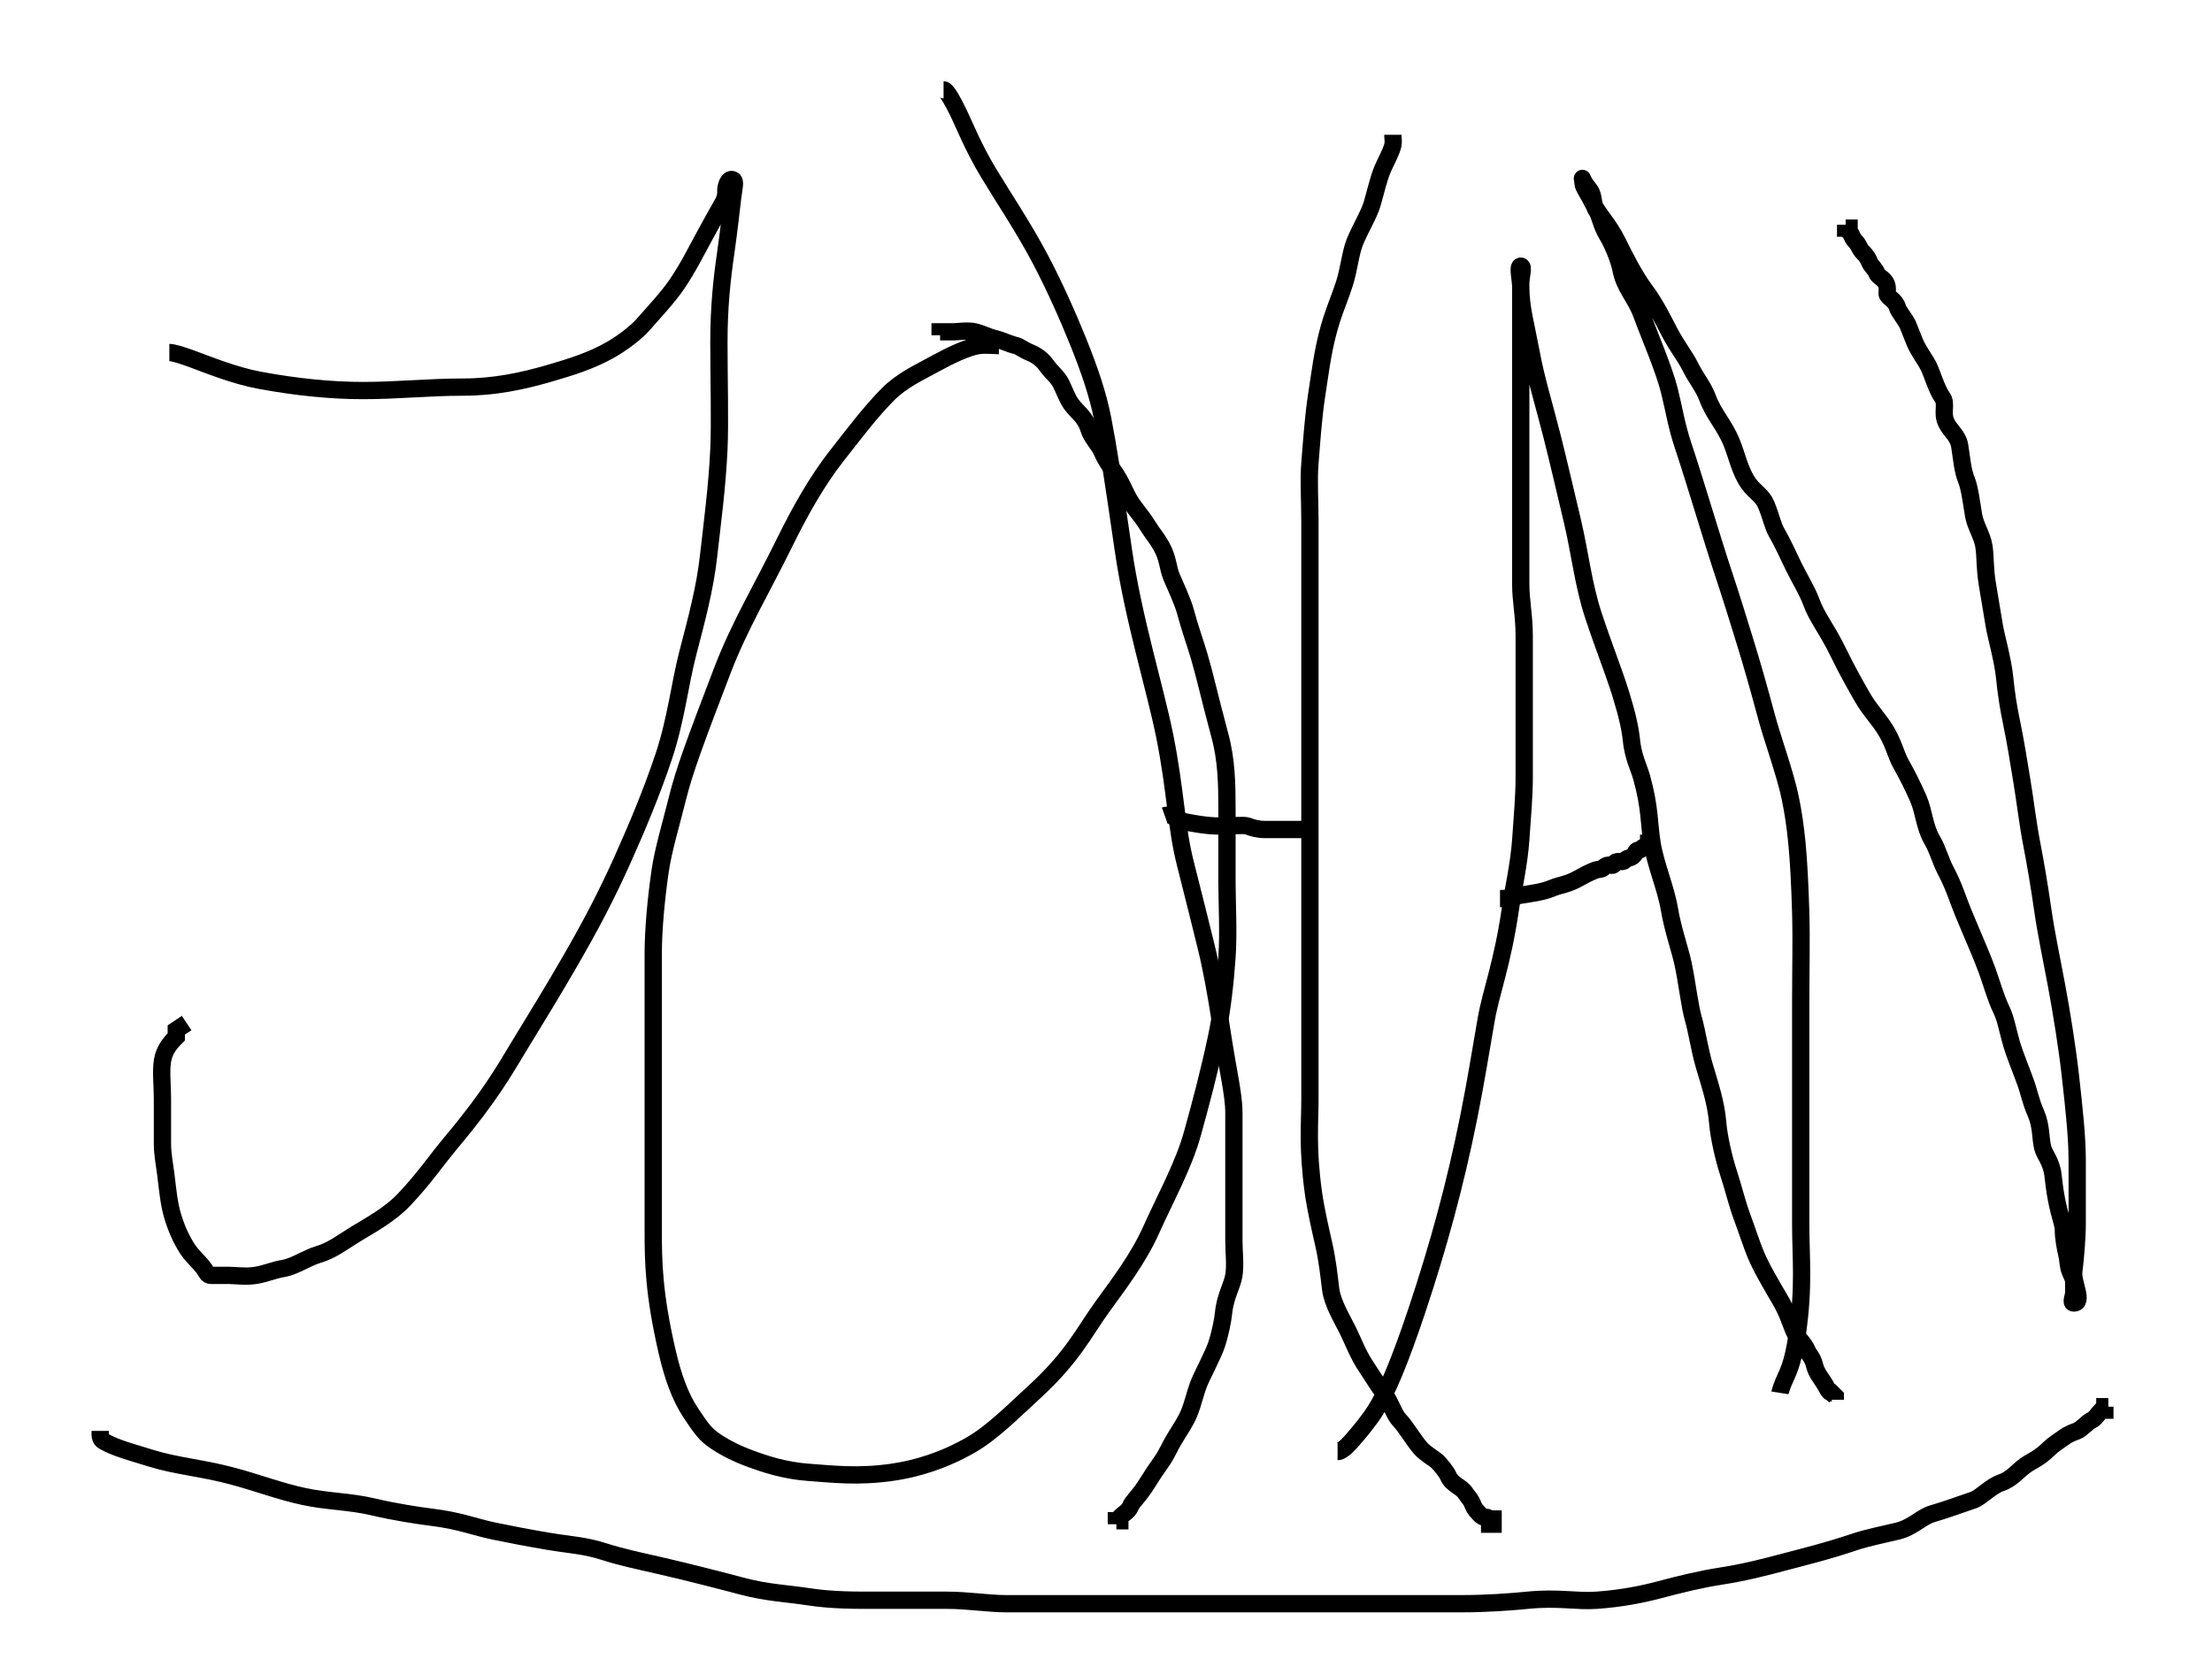 <svg width="640" height="480" xmlns="http://www.w3.org/2000/svg">
 <!-- Created with SVG-edit - http://svg-edit.googlecode.com/ -->
 <g>
  <title>Layer 1</title>
  <path d="m49,102c1,0 3.133,0.57 7,2c4.194,1.552 11.843,4.665 19,6c10.858,2.026 21,3 30,3c10,0 19,-1 29,-1c9,0 17.083,-1.694 25,-4c6.072,-1.768 12.198,-3.633 18,-7c3.118,-1.81 7.147,-4.863 9,-7c3.276,-3.777 7.21,-7.851 10,-12c3.254,-4.839 5.194,-8.889 8,-14c2.152,-3.92 3.19,-5.882 5,-9c1.122,-1.934 1,-3 1,-4c0,-1 0.693,-3.541 2,-3c0.924,0.383 0.367,2.022 0,5c-0.504,4.092 -1.123,9.981 -2,16c-1.163,7.978 -2,16 -2,26c0,11 0.363,23.008 0,31c-0.501,11.034 -2,22 -3,31c-1,9 -3.366,17.897 -6,28c-2.326,8.921 -3.377,19.189 -7,30c-3.423,10.212 -7.588,20.175 -12,30c-4.58,10.199 -9.167,18.901 -15,29c-5.149,8.915 -9.64,16.21 -15,25c-3.754,6.157 -8.049,13.959 -19,27c-5.023,5.981 -8.085,10.754 -14,17c-4.403,4.649 -10.196,7.649 -14,10c-4.253,2.629 -7.041,4.847 -11,6c-3.036,0.884 -6.879,3.493 -10,4c-2.961,0.481 -4.879,1.493 -8,2c-2.961,0.481 -6,0 -8,0c-2,0 -3,0 -5,0c-1,0 -1.173,-0.853 -2,-2c-1.307,-1.814 -3.513,-3.594 -5,-6c-1.663,-2.69 -2.955,-5.549 -4,-9c-1.159,-3.828 -1.496,-7.908 -2,-12c-0.367,-2.978 -1,-6 -1,-9c0,-4 0,-9 0,-13c0,-4 -0.481,-8.039 0,-11c0.507,-3.121 2,-5 4,-7l0,-2l3,-2" id="svg_8" stroke-width="5" stroke="#000000" fill="none"/>
  <path d="m289,100c-1,0 -4.026,-0.32 -6,0c-3.121,0.507 -8.08,2.848 -12,5c-5.111,2.806 -10,5 -14,9c-5,5 -9.696,11.228 -15,18c-5.685,7.258 -10.662,16.158 -15,25c-6.503,13.256 -13.021,23.992 -18,37c-8.034,20.987 -11,29 -13,37c-2,8 -4.123,14.981 -5,21c-1.163,7.978 -2,17 -2,24c0,9 0,17 0,27c0,10 0,18 0,27c0,9 0,18 0,26c0,9 0.124,18.178 4,35c1.635,7.094 3.746,13.161 7,18c2.79,4.149 4,6 7,8c3,2 6.133,3.57 10,5c4.194,1.552 9.947,3.499 17,4c6.982,0.496 14.097,1.387 24,0c7.21,-1.01 15.264,-3.511 23,-8c6.237,-3.619 12.233,-9.733 18,-15c11.487,-10.49 14.467,-17.359 20,-25c4.58,-6.326 10.336,-13.841 14,-22c4.412,-9.825 9.468,-18.857 12,-28c2.461,-8.885 4.845,-17.785 7,-28c1.664,-7.889 2.499,-15.947 3,-23c0.496,-6.982 0,-16 0,-22c0,-7 0,-14 0,-21c0,-7 -0.117,-13.968 -2,-21c-3.199,-11.948 -4.466,-17.838 -6,-23c-1.453,-4.888 -2.691,-8.072 -4,-13c-0.812,-3.056 -3.144,-7.934 -4,-10c-1.21,-2.922 -0.969,-5.412 -3,-9c-1.394,-2.461 -2.513,-3.594 -4,-6c-1.663,-2.69 -3.513,-4.594 -5,-7c-1.663,-2.69 -2.385,-5.372 -5,-9c-0.827,-1.147 -2.235,-3.152 -3,-5c-1.082,-2.613 -3.131,-4.129 -4,-7c-1.045,-3.451 -3.346,-4.705 -5,-7c-1.307,-1.814 -2,-4 -3,-6c-1,-2 -2.693,-3.186 -4,-5c-0.827,-1.147 -2.078,-2.79 -5,-4c-2.066,-0.856 -3.027,-1.77 -4,-2c-2.176,-0.514 -4.053,-1.54 -6,-2c-2.176,-0.514 -3.824,-1.486 -6,-2c-1.947,-0.46 -5,0 -6,0c-1,0 -3,0 -4,0l0,1" id="svg_9" stroke-width="5" stroke="#000000" fill="none"/>
  <path d="m273,26c1,0 3,4 4,6c2,4 4.386,10.337 9,18c4.437,7.37 10.197,15.894 15,25c4.173,7.911 8.162,16.933 11,24c3.184,7.929 5.641,15.061 7,22c1.585,8.092 2.829,16.138 6,38c2.927,20.185 9.18,39.963 12,54c3.206,15.96 3.225,26.169 6,37c2.354,9.19 4.534,18.097 6,24c1.525,6.138 2.919,14.012 4,21c1.86,12.022 2.519,15.039 3,18c0.507,3.121 1,6 1,9c0,3 0,6 0,10c0,2 0,5 0,8c0,2 0,6 0,10c0,3 0,6 0,9c0,3 0.481,7.039 0,10c-0.507,3.121 -2.498,5.926 -3,11c-0.197,1.99 -1,6 -2,9c-1,3 -3.918,8.387 -5,11c-1.148,2.772 -1.79,6.078 -3,9c-0.856,2.066 -2.513,4.594 -4,7c-1.663,2.69 -2.346,4.705 -4,7c-1.307,1.814 -2.824,4.098 -4,6c-2.629,4.253 -4.235,5.152 -5,7c-0.541,1.307 -2,2 -3,3l0,1l-1,0l0,1" id="svg_10" stroke-width="5" stroke="#000000" fill="none"/>
  <path d="m403,39c0,1 0.23,2.027 0,3c-0.514,2.176 -2.144,4.934 -3,7c-1.21,2.922 -1.847,6.041 -3,10c-0.884,3.036 -3.289,6.868 -5,11c-1.21,2.922 -1.731,8.077 -3,12c-1.657,5.124 -3.475,8.862 -5,15c-1.466,5.903 -2.07,10.989 -3,17c-1.081,6.988 -1.498,13.938 -2,20c-0.412,4.983 0,11 0,17c0,4 0,7 0,11c0,6 0,9 0,18c0,4 0,10 0,17c0,5 0,12 0,20c0,7 0,14 0,21c0,8 0,15 0,22c0,8 0,15 0,21c0,5 0,12 0,18c0,7 0,12 0,19c0,7 -0.782,14.084 1,27c0.697,5.051 2.095,10.977 3,15c1.119,4.975 1.511,9.03 2,13c0.504,4.092 3.416,8.761 5,12c1.389,2.841 3,7 5,10c2,3 3.519,5.558 6,9c1.307,1.814 2.419,5.419 4,7c1.581,1.581 3.928,5.611 6,8c1.465,1.689 4,3 5,4c1,1 2.617,3.076 3,4c1.082,2.613 3.824,3.098 5,5c0.526,0.851 1.459,1.693 2,3c0.383,0.924 0.586,1.586 2,3c0.707,0.707 1,1 2,1c1,0 1,1 1,2l1,0l0,-1l0,-3" id="svg_11" stroke-width="5" stroke="#000000" fill="none"/>
  <path d="m337,236c0,0 1.076,-0.383 2,0c1.307,0.541 1.879,1.493 5,2c0.987,0.16 5,1 9,1c3,0 7.076,-0.383 8,0c1.307,0.541 3,1 5,1c2,0 3,0 4,0c1,0 2,0 3,0c1,0 2,0 3,0l1,0" id="svg_12" stroke-width="5" stroke="#000000" fill="none"/>
  <path d="m387,420c1,0 2.52,-1.324 4,-3c2.386,-2.703 5.072,-5.953 7,-9c3.118,-4.927 7,-14 12,-29c6,-18 11,-36 15,-56c2,-10 3.277,-18.099 5,-28c1.414,-8.124 4.674,-16.044 7,-32c0.877,-6.019 2.499,-12.947 3,-20c0.496,-6.982 1,-13 1,-18c0,-6 0,-10 0,-15c0,-4 0,-8 0,-12c0,-5 0,-10 0,-14c0,-6 -1,-10 -1,-15c0,-4 0,-8 0,-11c0,-4 0,-7 0,-11c0,-3 0,-9 0,-12c0,-3 0,-5 0,-7c0,-3 0,-5 0,-8c0,-3 0,-5 0,-8c0,-2 0,-5 0,-8c0,-2 0,-5 0,-8c0,-4 0,-6 0,-8c0,-2 0,-4 0,-6c0,-2 1,-5 0,-5c-1,0 0,4 0,6c0,6 1.486,10.894 3,19c1.48,7.925 3.733,15.064 6,24c1.79,7.057 4.105,16.974 6,25c2.118,8.973 3.113,18.244 6,27c3.084,9.354 5.848,16.045 8,23c1.869,6.042 2.704,10.015 3,13c0.502,5.074 2.156,7.952 3,11c2.461,8.885 2.039,13.077 3,19c1.013,6.243 4,13 5,19c1,6 3.16,11.963 4,16c1.239,5.955 1.847,12.041 3,16c0.884,3.036 1.847,9.041 3,13c1.768,6.072 3.498,10.938 4,17c0.33,3.986 1.731,10.077 3,14c1.657,5.124 2.57,9.133 4,13c1.552,4.194 2.79,8.078 4,11c1.711,4.132 5.19,9.882 7,13c2.245,3.868 2.79,6.078 4,9c0.856,2.066 2.918,3.387 4,6c0.383,0.924 1.486,1.824 2,4c0.23,0.973 0.693,2.186 2,4c1.654,2.295 2,4 3,4l1,1l0,1l0,-2" id="svg_13" stroke-width="5" stroke="#000000" fill="none"/>
  <path d="m434,260c3,0 4.026,-0.68 6,-1c3.121,-0.507 6.228,-0.852 9,-2c2.613,-1.082 4.412,-0.969 8,-3c1.231,-0.697 2.693,-1.459 4,-2c1.848,-0.765 2.293,-0.293 3,-1c1.414,-1.414 2.617,-0.076 3,-1c0.541,-1.307 2.293,-0.293 3,-1c0.707,-0.707 1.076,-0.617 2,-1c1.307,-0.541 1,-2 2,-2c1,0 1,-1 2,-1l1,0l0,-1l1,0" id="svg_14" stroke-width="5" stroke="#000000" fill="none"/>
  <path d="m515,403c0,0 0.144,-0.934 1,-3c1.21,-2.922 2.668,-4.877 4,-14c2.028,-13.888 1,-22 1,-32c0,-9 0,-20 0,-31c0,-12 0,-22 0,-32c0,-10 0.235,-19.003 0,-27c-0.5,-17.022 -1.388,-25.101 -3,-33c-1.456,-7.133 -5.117,-16.968 -7,-24c-2.133,-7.966 -4.131,-14.958 -6,-21c-2.152,-6.955 -4,-13 -6,-19c-2,-6 -4.131,-12.958 -6,-19c-2.152,-6.955 -4,-13 -6,-19c-2,-6 -2.534,-10.097 -4,-16c-1.525,-6.138 -5.825,-16.061 -8,-22c-1.852,-5.057 -4.982,-7.712 -6,-13c-0.567,-2.946 -2.513,-7.594 -4,-10c-1.663,-2.69 -2.173,-5.853 -3,-7c-1.307,-1.814 -0.693,-4.186 -2,-6c-0.827,-1.147 -1.459,-1.693 -2,-3c-0.383,-0.924 0,0 0,1c0,1 1.611,3.159 3,6c1.584,3.239 4.409,5.776 7,11c2.393,4.824 5,10 8,14c3,4 5.532,9.199 7,12c2.321,4.429 4.611,7.159 6,10c1.584,3.239 3.912,6.031 5,9c1.852,5.057 4.769,7.613 7,13c1.578,3.809 2.385,8.372 5,12c1.654,2.295 3.918,3.387 5,6c1.531,3.696 1.878,6.066 3,8c1.81,3.118 3.611,7.159 5,10c1.584,3.239 3.912,7.031 5,10c1.852,5.057 4.494,7.74 8,15c2.341,4.849 5.19,9.882 7,13c2.245,3.868 4.91,6.308 7,10c2.031,3.588 2.606,6.539 4,9c2.031,3.588 3.541,6.703 5,10c1.668,3.771 1.755,8.132 4,12c1.81,3.118 2.321,5.809 4,9c2.507,4.766 3.289,7.868 5,12c3.63,8.765 5.148,11.943 7,17c1.088,2.969 2.416,7.761 4,11c1.389,2.841 1.847,6.041 3,10c0.884,3.036 2.148,5.943 4,11c1.088,2.969 1.541,5.703 3,9c1.668,3.771 1.311,7.08 2,10c0.514,2.176 2.496,3.908 3,8c0.244,1.985 0.433,4.054 1,7c1.018,5.288 2,7 2,9c0,2 0.54,5.053 1,7c0.514,2.176 0.235,3.152 1,5c0.541,1.307 1,2 1,3c0,1 0,2 0,3c0,1 -1,3 0,3c3,0 -0.367,-6.022 0,-9c0.504,-4.092 1,-10 1,-14c0,-5 0,-12 0,-18c0,-7 -0.877,-15.013 -2,-25c-0.901,-8.012 -2.52,-18.075 -4,-26c-1.514,-8.106 -3,-15 -4,-22c-1,-7 -2.207,-13.954 -3,-18c-1.359,-6.939 -2,-13 -3,-19c-1,-6 -1.761,-11.045 -3,-17c-0.84,-4.037 -1.507,-8.024 -2,-13c-0.502,-5.074 -2.493,-11.879 -3,-15c-0.801,-4.935 -1.493,-8.879 -2,-12c-0.801,-4.935 -0.519,-8.039 -1,-11c-0.507,-3.121 -2.493,-5.879 -3,-9c-0.481,-2.961 -1.144,-7.934 -2,-10c-1.21,-2.922 -1.359,-6.052 -2,-10c-0.507,-3.121 -2.918,-4.387 -4,-7c-1.148,-2.772 0.307,-5.186 -1,-7c-1.654,-2.295 -3,-7 -4,-9c-1,-2 -2.918,-4.387 -4,-7c-0.765,-1.848 -1.617,-4.076 -2,-5c-0.541,-1.307 -2.77,-4.027 -3,-5c-0.514,-2.176 -3,-3 -3,-4c0,-1 0.414,-2.586 -1,-4c-0.707,-0.707 -1.617,-1.076 -2,-2c-0.541,-1.307 -1.617,-2.076 -2,-3c-0.541,-1.307 -1,-2 -2,-3c-1,-1 -1.293,-2.293 -2,-3c-1.414,-1.414 -1,-2 -2,-3l0,-1l-1,0l0,-1" id="svg_15" stroke-width="5" stroke="#000000" fill="none"/>
  <path d="m29,414c0,1 -0.231,2.303 1,3c3.588,2.031 7.958,3.131 14,5c6.955,2.152 14.244,2.692 23,5c7.364,1.941 13.88,4.482 21,6c6.916,1.475 13.118,1.375 20,3c6.155,1.453 13.03,2.511 17,3c8.184,1.008 12.045,2.761 18,4c4.037,0.84 10,2 16,3c6,1 10.215,1.119 16,3c4.253,1.383 10.066,2.662 16,4c7.102,1.601 18.798,4.609 24,6c6.831,1.826 12.989,2.07 19,3c6.988,1.081 14,1 20,1c7,0 12,0 20,0c6,0 12,1 17,1c7,0 13,0 19,0c6,0 12,0 17,0c6,0 11,0 22,0c7,0 13,0 18,0c7,0 13,0 18,0c6,0 11,0 17,0c7,0 14,0 21,0c7,0 13.926,-0.498 19,-1c8.956,-0.887 14.015,0.425 20,0c7.053,-0.501 13.072,-1.691 18,-3c6.113,-1.623 11.989,-3.07 18,-4c6.988,-1.081 13.072,-2.691 18,-4c6.113,-1.623 12,-3 21,-6c3,-1 8.107,-2.081 12,-3c4.352,-1.027 6.964,-4.116 10,-5c3.959,-1.153 7.177,-2.345 12,-4c2.115,-0.726 5,-4 8,-5c3,-1 4.705,-3.346 7,-5c1.814,-1.307 4,-2 7,-5c1,-1 2.853,-2.173 4,-3c1.814,-1.307 3.076,-1.617 4,-2c1.307,-0.541 3.076,-2.617 4,-3c1.307,-0.541 2,-2 3,-3l1,0l0,-1l1,0" id="svg_17" stroke-width="5" stroke="#000000" fill="none"/>
 </g>
</svg>
